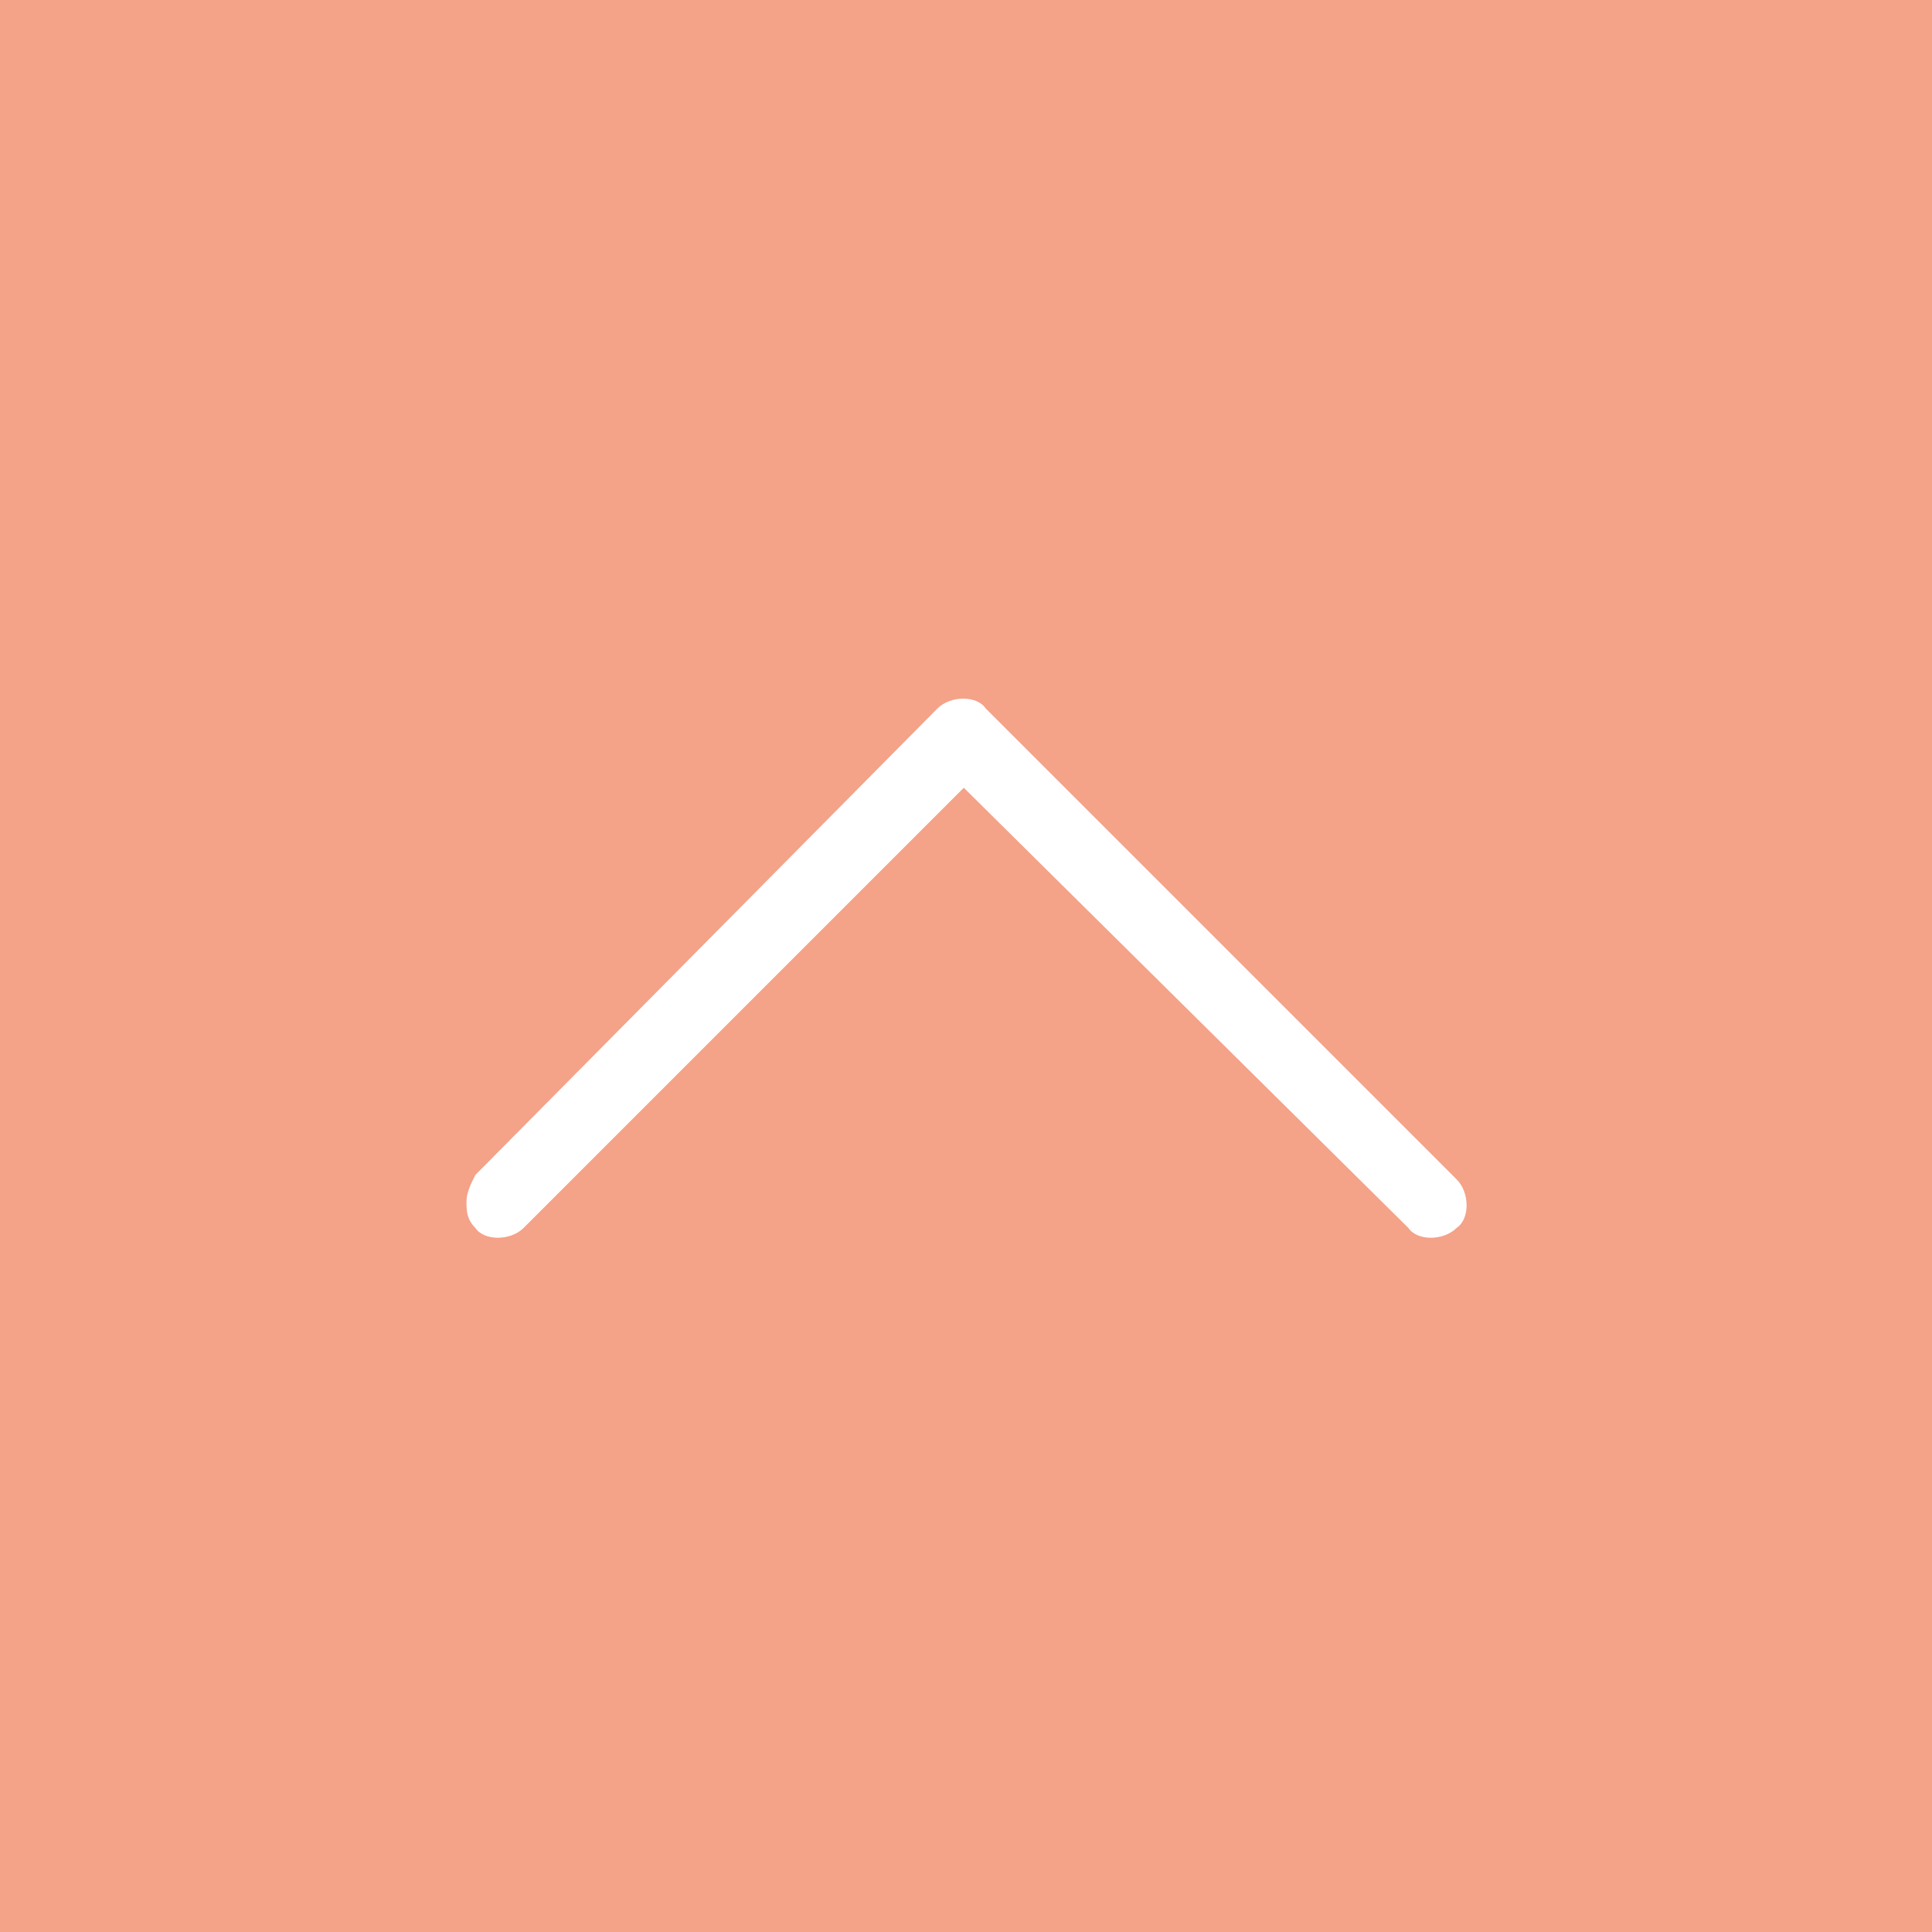<?xml version="1.0" encoding="utf-8"?>
<!-- Generator: Adobe Illustrator 19.0.0, SVG Export Plug-In . SVG Version: 6.00 Build 0)  -->
<svg version="1.0" id="Capa_1" xmlns="http://www.w3.org/2000/svg" xmlns:xlink="http://www.w3.org/1999/xlink" x="0px" y="0px"
	 viewBox="0 0 43.9 43.9" style="enable-background:new 0 0 43.9 43.9;" xml:space="preserve">
<style type="text/css">
	.st0{fill:#F4A288;}
	.st1{fill:#FFFFFF;}
</style>
<rect id="XMLID_1_" x="0" y="0" class="st0" width="43.9" height="43.9"/>
<g id="XMLID_3_">
	<path id="XMLID_4_" class="st1" d="M21.3,16.1c0.3-0.3,0.9-0.3,1.1,0l10.7,10.7c0.3,0.3,0.3,0.9,0,1.1c-0.3,0.3-0.9,0.3-1.1,0
		l-10.1-10l-10,10c-0.3,0.3-0.9,0.3-1.1,0c-0.2-0.2-0.2-0.4-0.2-0.6s0.1-0.4,0.2-0.6L21.3,16.1z"/>
</g>
</svg>
